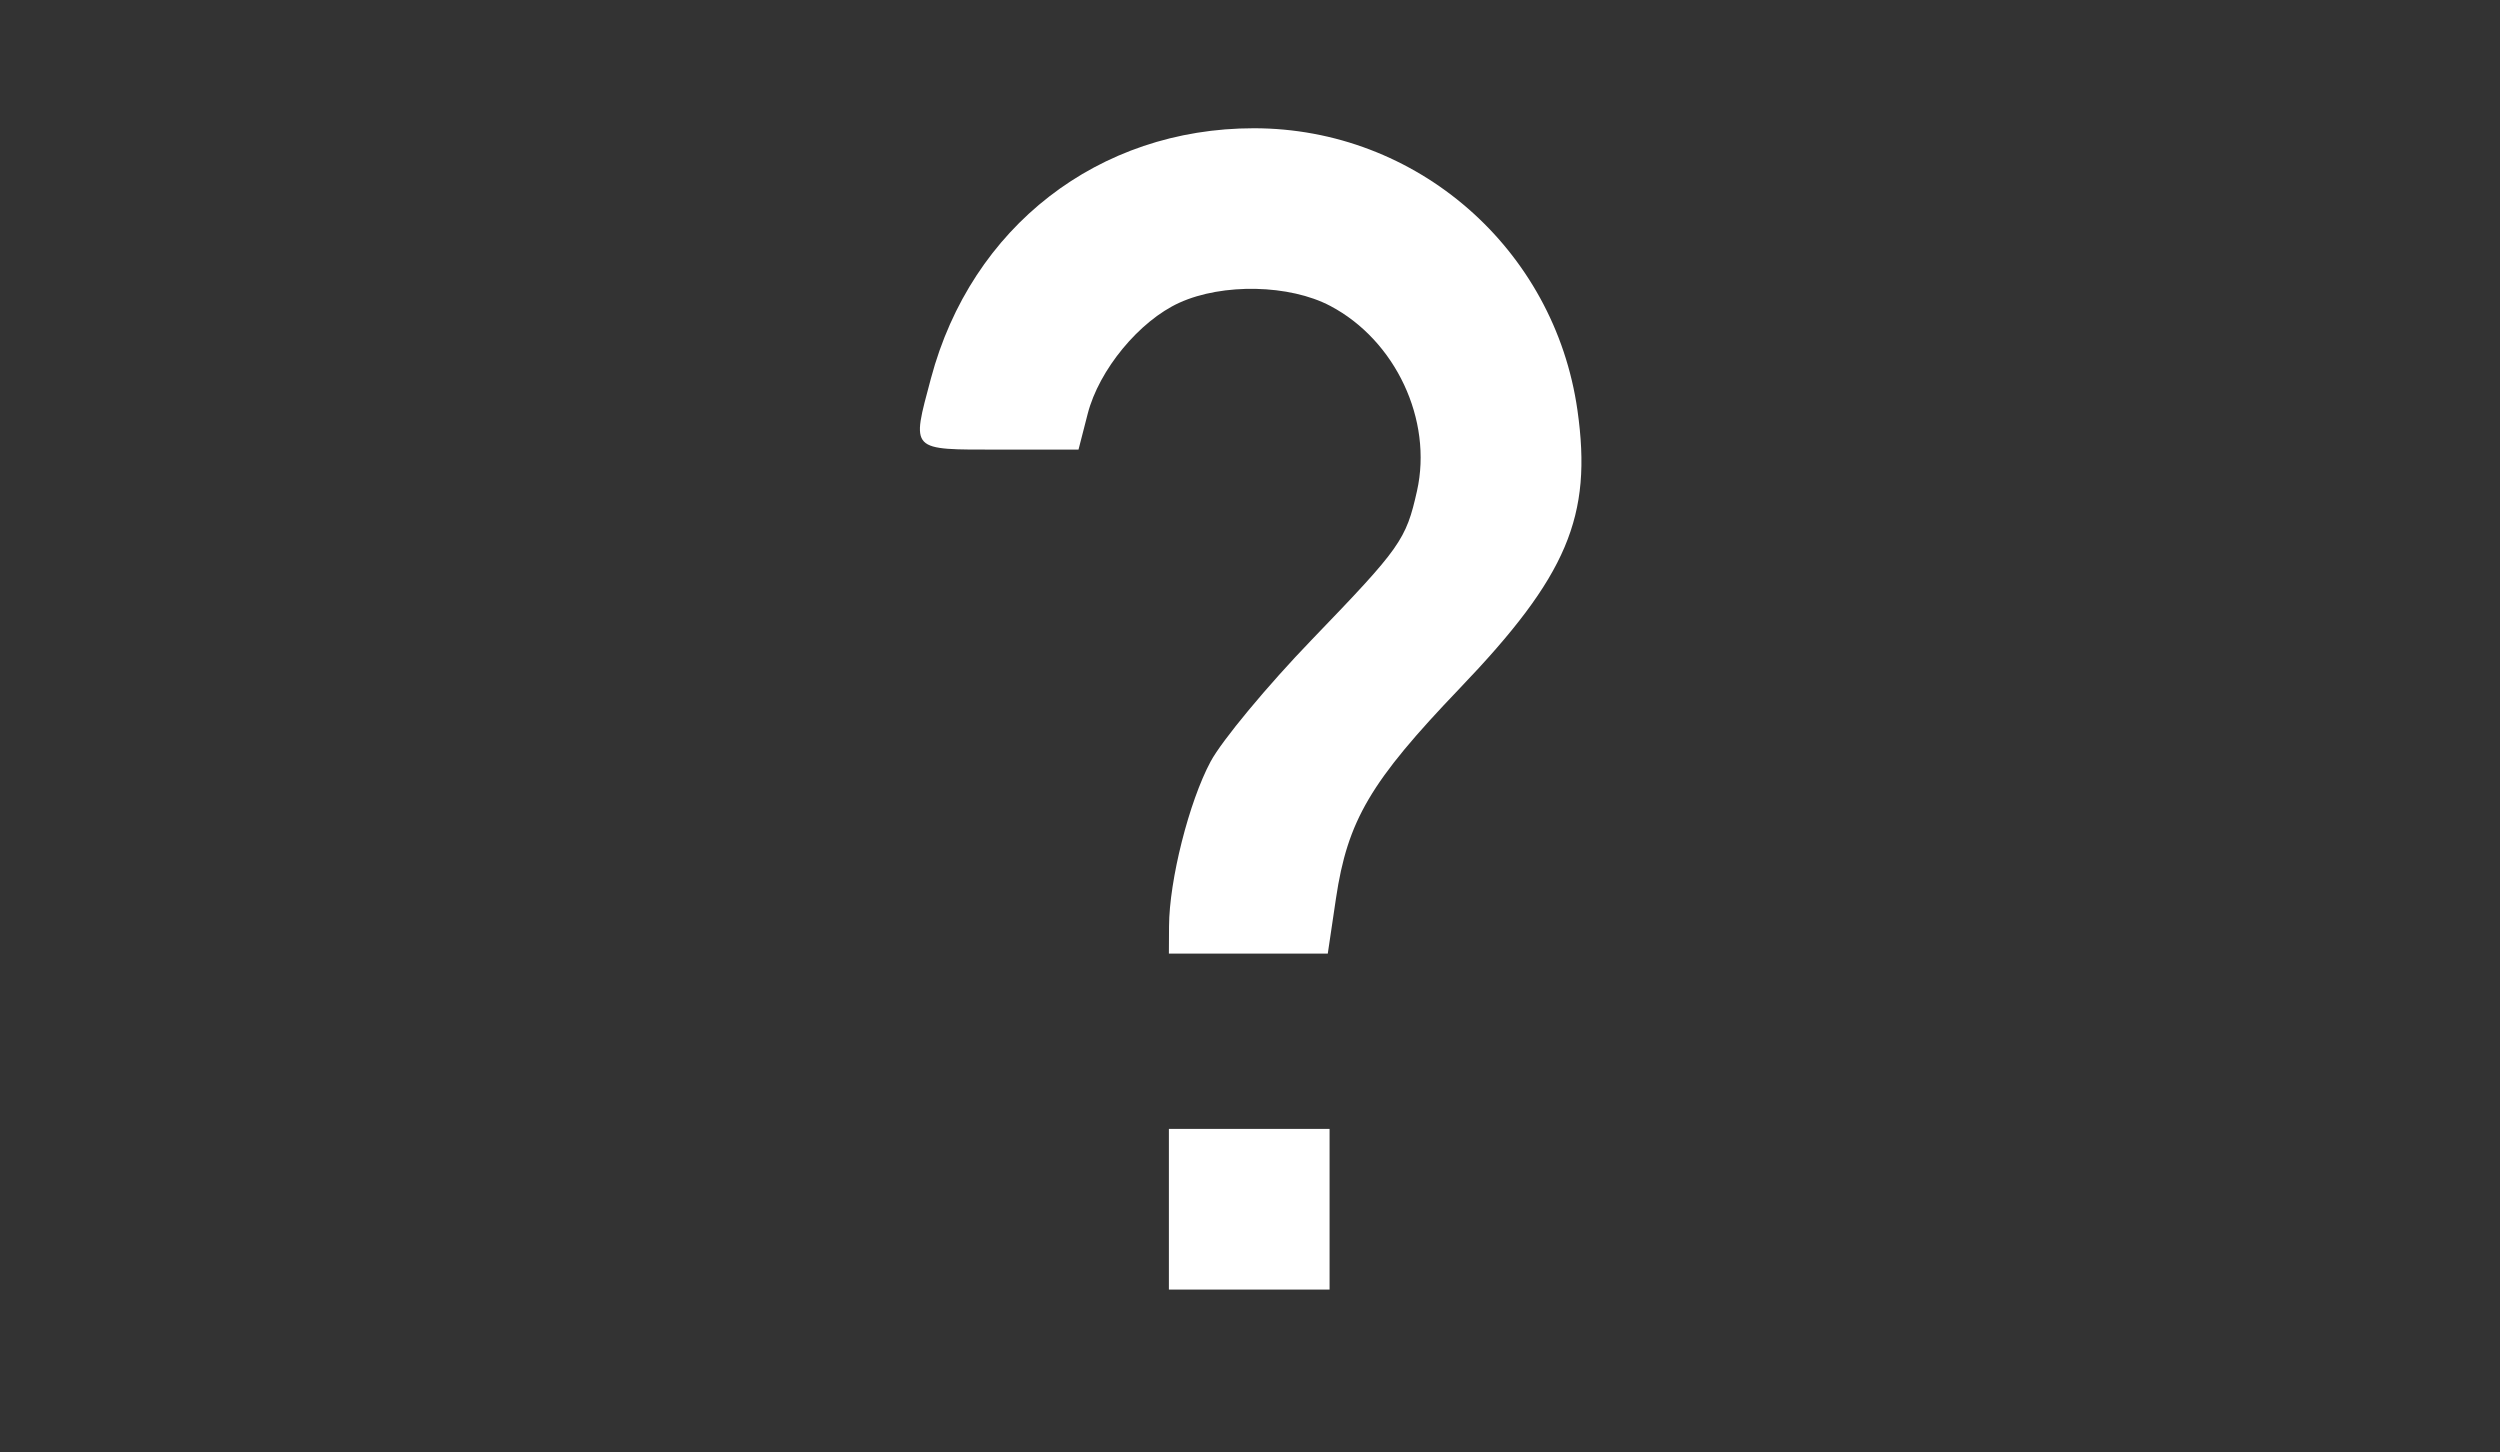 <?xml version="1.0" encoding="UTF-8"?>
<!-- Created with Inkscape (http://www.inkscape.org/) -->
<svg width="65mm" height="37.752mm" version="1.1" viewBox="0 0 65 37.752" xmlns="http://www.w3.org/2000/svg" xmlns:cc="http://creativecommons.org/ns#" xmlns:dc="http://purl.org/dc/elements/1.1/" xmlns:rdf="http://www.w3.org/1999/02/22-rdf-syntax-ns#">
 <rect x="0" y="0" width="65" height="37.752" fill="#333333" stroke="none"/>
 <defs>
  <style>.a{fill:#fff;fill-rule:evenodd;}</style>
 </defs>
 <path d="m130.18-389.46h41.52v41.52h-41.52z" fill="none" stroke-width="1.73"/>
 <rect y="-.003" width="65" height="37.752" fill="none"/>
 <g transform="matrix(1.256 0 0 1.256 -92.791 -196.75)" fill="#fff">
  <path d="m98.078 175.82c0.004-0.952 0.414-2.574 0.86-3.406 0.232-0.434 1.177-1.572 2.099-2.528 1.837-1.906 1.946-2.06 2.174-3.075 0.329-1.468-0.443-3.117-1.795-3.83-0.842-0.445-2.225-0.474-3.122-0.067-0.831 0.377-1.666 1.389-1.9 2.301l-0.19 0.74h-1.635c-1.872 0-1.825 0.049-1.42-1.473 0.836-3.139 3.469-5.179 6.685-5.179 3.368 0 6.225 2.49 6.699 5.841 0.311 2.197-0.209 3.426-2.438 5.754-1.849 1.931-2.321 2.733-2.562 4.352l-0.169 1.139h-3.289l0.003-0.567z"/>
  <path d="m98.075 181.68v-1.663h3.326v3.326h-3.326z"/>
 </g>
</svg>

